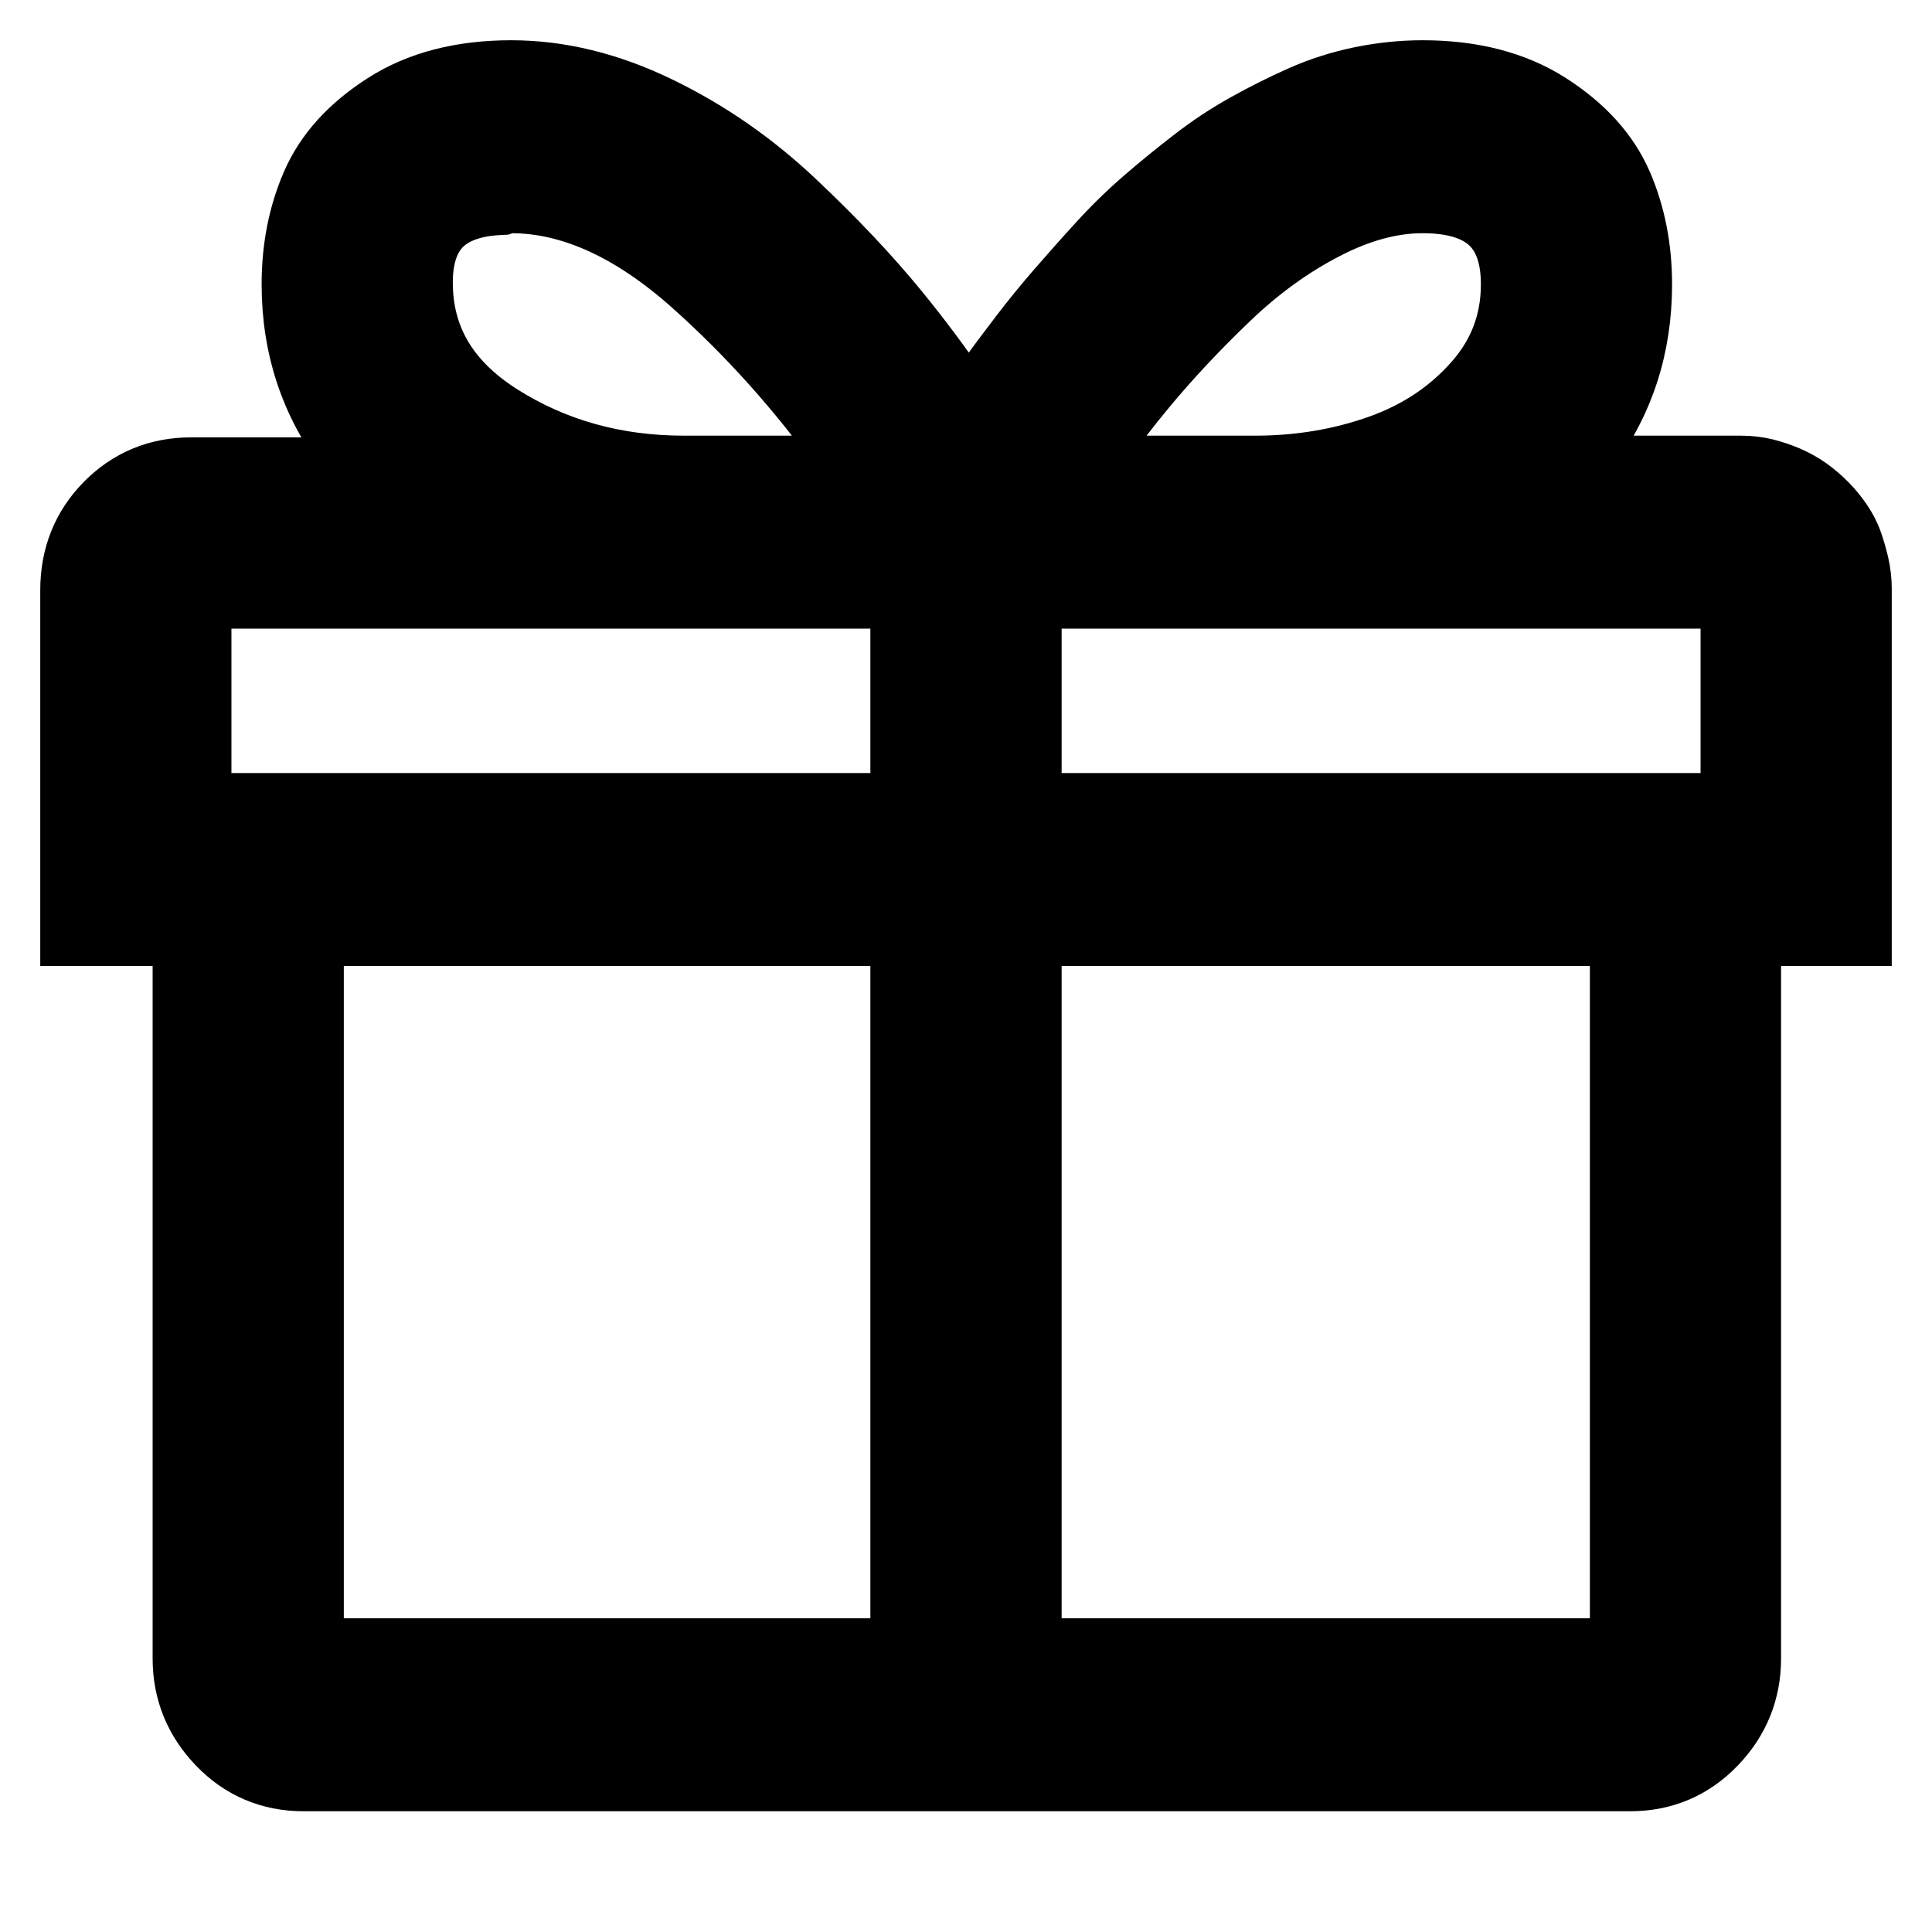 <svg width="24" height="24" viewBox="0 0 24 24" fill="none" xmlns="http://www.w3.org/2000/svg">
<path d="M19.832 5.662C20.291 5.048 20.521 4.336 20.521 3.532C20.521 3.065 20.437 2.63 20.265 2.232C20.083 1.814 19.762 1.465 19.322 1.183C18.864 0.889 18.31 0.75 17.672 0.75C17.411 0.75 17.147 0.777 16.881 0.831C16.613 0.886 16.355 0.968 16.109 1.077C15.873 1.182 15.641 1.298 15.412 1.426C15.179 1.555 14.954 1.704 14.737 1.872C14.526 2.035 14.322 2.201 14.124 2.372C13.923 2.546 13.73 2.735 13.545 2.938C13.364 3.136 13.195 3.327 13.036 3.51C12.875 3.696 12.717 3.889 12.564 4.09C12.413 4.288 12.278 4.468 12.162 4.631C12.119 4.691 12.076 4.753 12.035 4.815C11.791 4.459 11.533 4.113 11.259 3.778C10.9 3.338 10.466 2.879 9.959 2.401C9.439 1.911 8.867 1.514 8.242 1.212C7.611 0.906 6.979 0.75 6.35 0.75C5.712 0.75 5.157 0.889 4.7 1.183C4.259 1.465 3.938 1.814 3.757 2.232C3.584 2.63 3.5 3.065 3.5 3.532C3.5 4.34 3.738 5.06 4.209 5.683H2.375C1.923 5.683 1.532 5.844 1.219 6.162C0.906 6.48 0.75 6.875 0.75 7.331V11.5V11.75H1H2.146V20.603C2.146 21.047 2.304 21.436 2.613 21.758C2.926 22.084 3.317 22.25 3.771 22.25H20.25C20.704 22.25 21.095 22.084 21.408 21.758C21.717 21.436 21.875 21.047 21.875 20.603V11.75H23H23.25V11.5V7.309C23.25 7.201 23.237 7.091 23.212 6.98C23.188 6.877 23.16 6.78 23.128 6.69C23.092 6.588 23.042 6.493 22.98 6.403C22.922 6.318 22.855 6.237 22.781 6.162C22.706 6.087 22.627 6.019 22.543 5.959C22.456 5.897 22.361 5.845 22.26 5.801C22.163 5.76 22.065 5.727 21.966 5.702C21.857 5.675 21.743 5.662 21.625 5.662H19.832ZM8.535 3.653C9.2 4.249 9.801 4.919 10.339 5.662H8.498C7.668 5.662 6.935 5.455 6.29 5.046C5.665 4.649 5.375 4.141 5.375 3.51C5.375 3.203 5.455 3.011 5.575 2.891C5.698 2.769 5.902 2.682 6.231 2.669L6.267 2.667L6.301 2.656C6.319 2.649 6.335 2.647 6.35 2.647C7.041 2.647 7.769 2.965 8.535 3.653ZM17.672 2.647C18.046 2.647 18.28 2.734 18.42 2.864C18.557 2.991 18.646 3.197 18.646 3.532C18.646 3.966 18.504 4.34 18.215 4.665C17.916 5.003 17.54 5.253 17.084 5.414C16.618 5.579 16.12 5.662 15.588 5.662H13.745C13.932 5.401 14.127 5.148 14.33 4.903C14.631 4.54 14.972 4.176 15.353 3.811C15.724 3.455 16.116 3.171 16.53 2.958C16.939 2.746 17.319 2.647 17.672 2.647ZM21.375 9.853H12.938V7.559H21.375V9.853ZM2.625 7.559H11.062V9.853H2.625V7.559ZM4.021 11.75H11.062V20.353H4.021V11.75ZM20 20.353H12.938V11.75H20V20.353Z" fill="black" stroke="black" stroke-width="0.5"/>
</svg>
